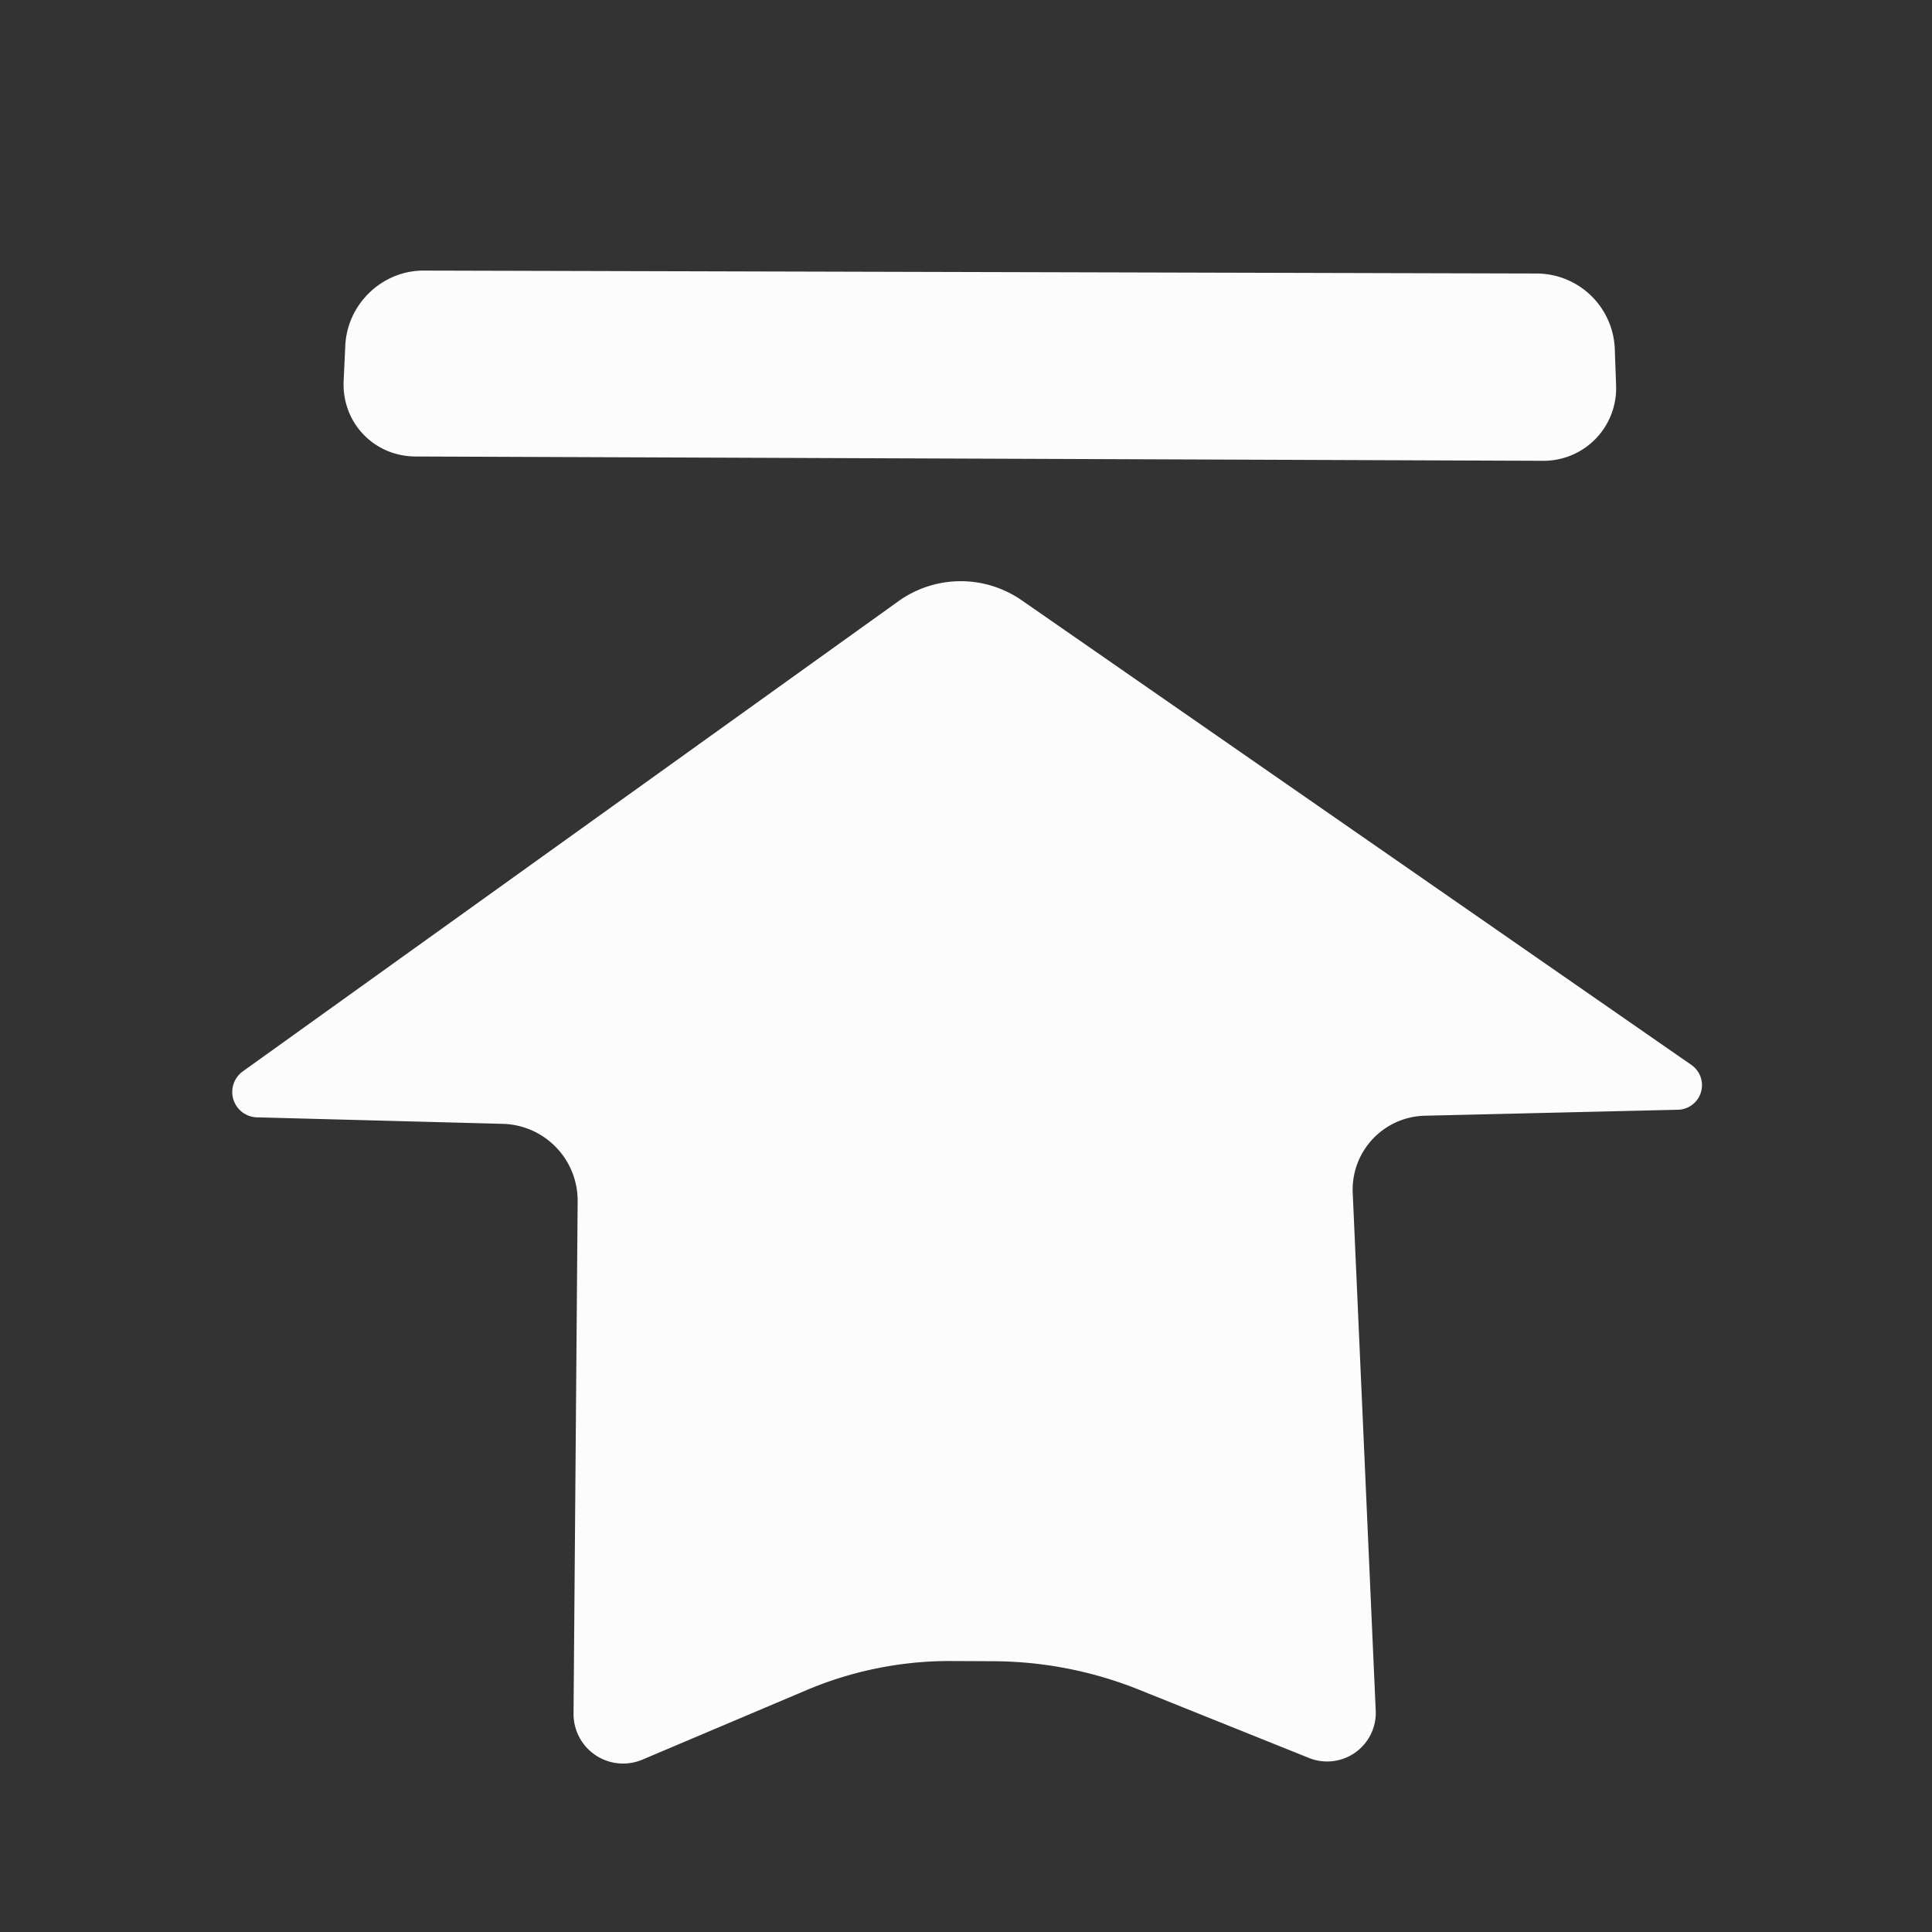 <?xml version="1.0" encoding="UTF-8" standalone="no"?>
<svg
   width="1024"
   height="1024"
   viewBox="0 0 270.933 270.933"
   version="1.1"
   id="svg8"
   xmlns="http://www.w3.org/2000/svg"
   xmlns:svg="http://www.w3.org/2000/svg"
   xmlns:rdf="http://www.w3.org/1999/02/22-rdf-syntax-ns#"
   xmlns:cc="http://creativecommons.org/ns#"
   xmlns:dc="http://purl.org/dc/elements/1.1/">
  <rect x="0" y="0" width="270.933" height="270.933" fill="#333333" stroke="none"/>
  <defs
     id="defs2" />
  <g
     id="layer1">
    <path
       style="fill:#fcfcfc;fill-opacity:1;stroke:none;stroke-width:0.312px;stroke-linecap:butt;stroke-linejoin:miter;stroke-opacity:1"
       d="m 80.43,240.304 0.577,-71.838 A 10.781,10.781 45.989 0 0 70.511,157.603 l -34.478,-0.914 a 3.558,3.558 72.936 0 1 -1.979,-6.448 L 125.983,84.315 a 15.003,15.003 179.554 0 1 17.296,-0.135 l 93.915,65.161 a 3.45,3.45 106.7 0 1 -1.885,6.283 l -35.499,0.839 a 10.366,10.366 133.051 0 0 -10.111,10.823 l 3.225,72.614 a 6.818,6.818 144.667 0 1 -9.352,6.629 l -23.855,-9.579 A 55.437,55.437 11.07 0 0 139.314,232.96 l -5.873,-0.027 a 51.531,51.531 168.656 0 0 -20.329,4.078 l -23.022,9.749 A 6.951,6.951 33.755 0 1 80.43,240.304 Z"
       id="path1042" />
    <path
       style="fill:#fcfcfc;fill-opacity:1;stroke:none;stroke-width:0.265px;stroke-linecap:butt;stroke-linejoin:miter;stroke-opacity:1"
       d="m 48.423,48.465 c -0.075,1.629 -0.154,3.311 -0.231,4.939 -0.276,5.838 4.23,10.589 10.075,10.612 l 158.157,0.605 a 10.175,10.175 134.093 0 0 10.208,-10.536 l -0.182,-5.125 A 10.995,10.995 44.059 0 0 215.491,38.356 L 59.422,37.945 c -5.845,-0.015 -10.73,4.696 -10.999,10.52 z"
       id="path1044" />
  </g>
</svg>
